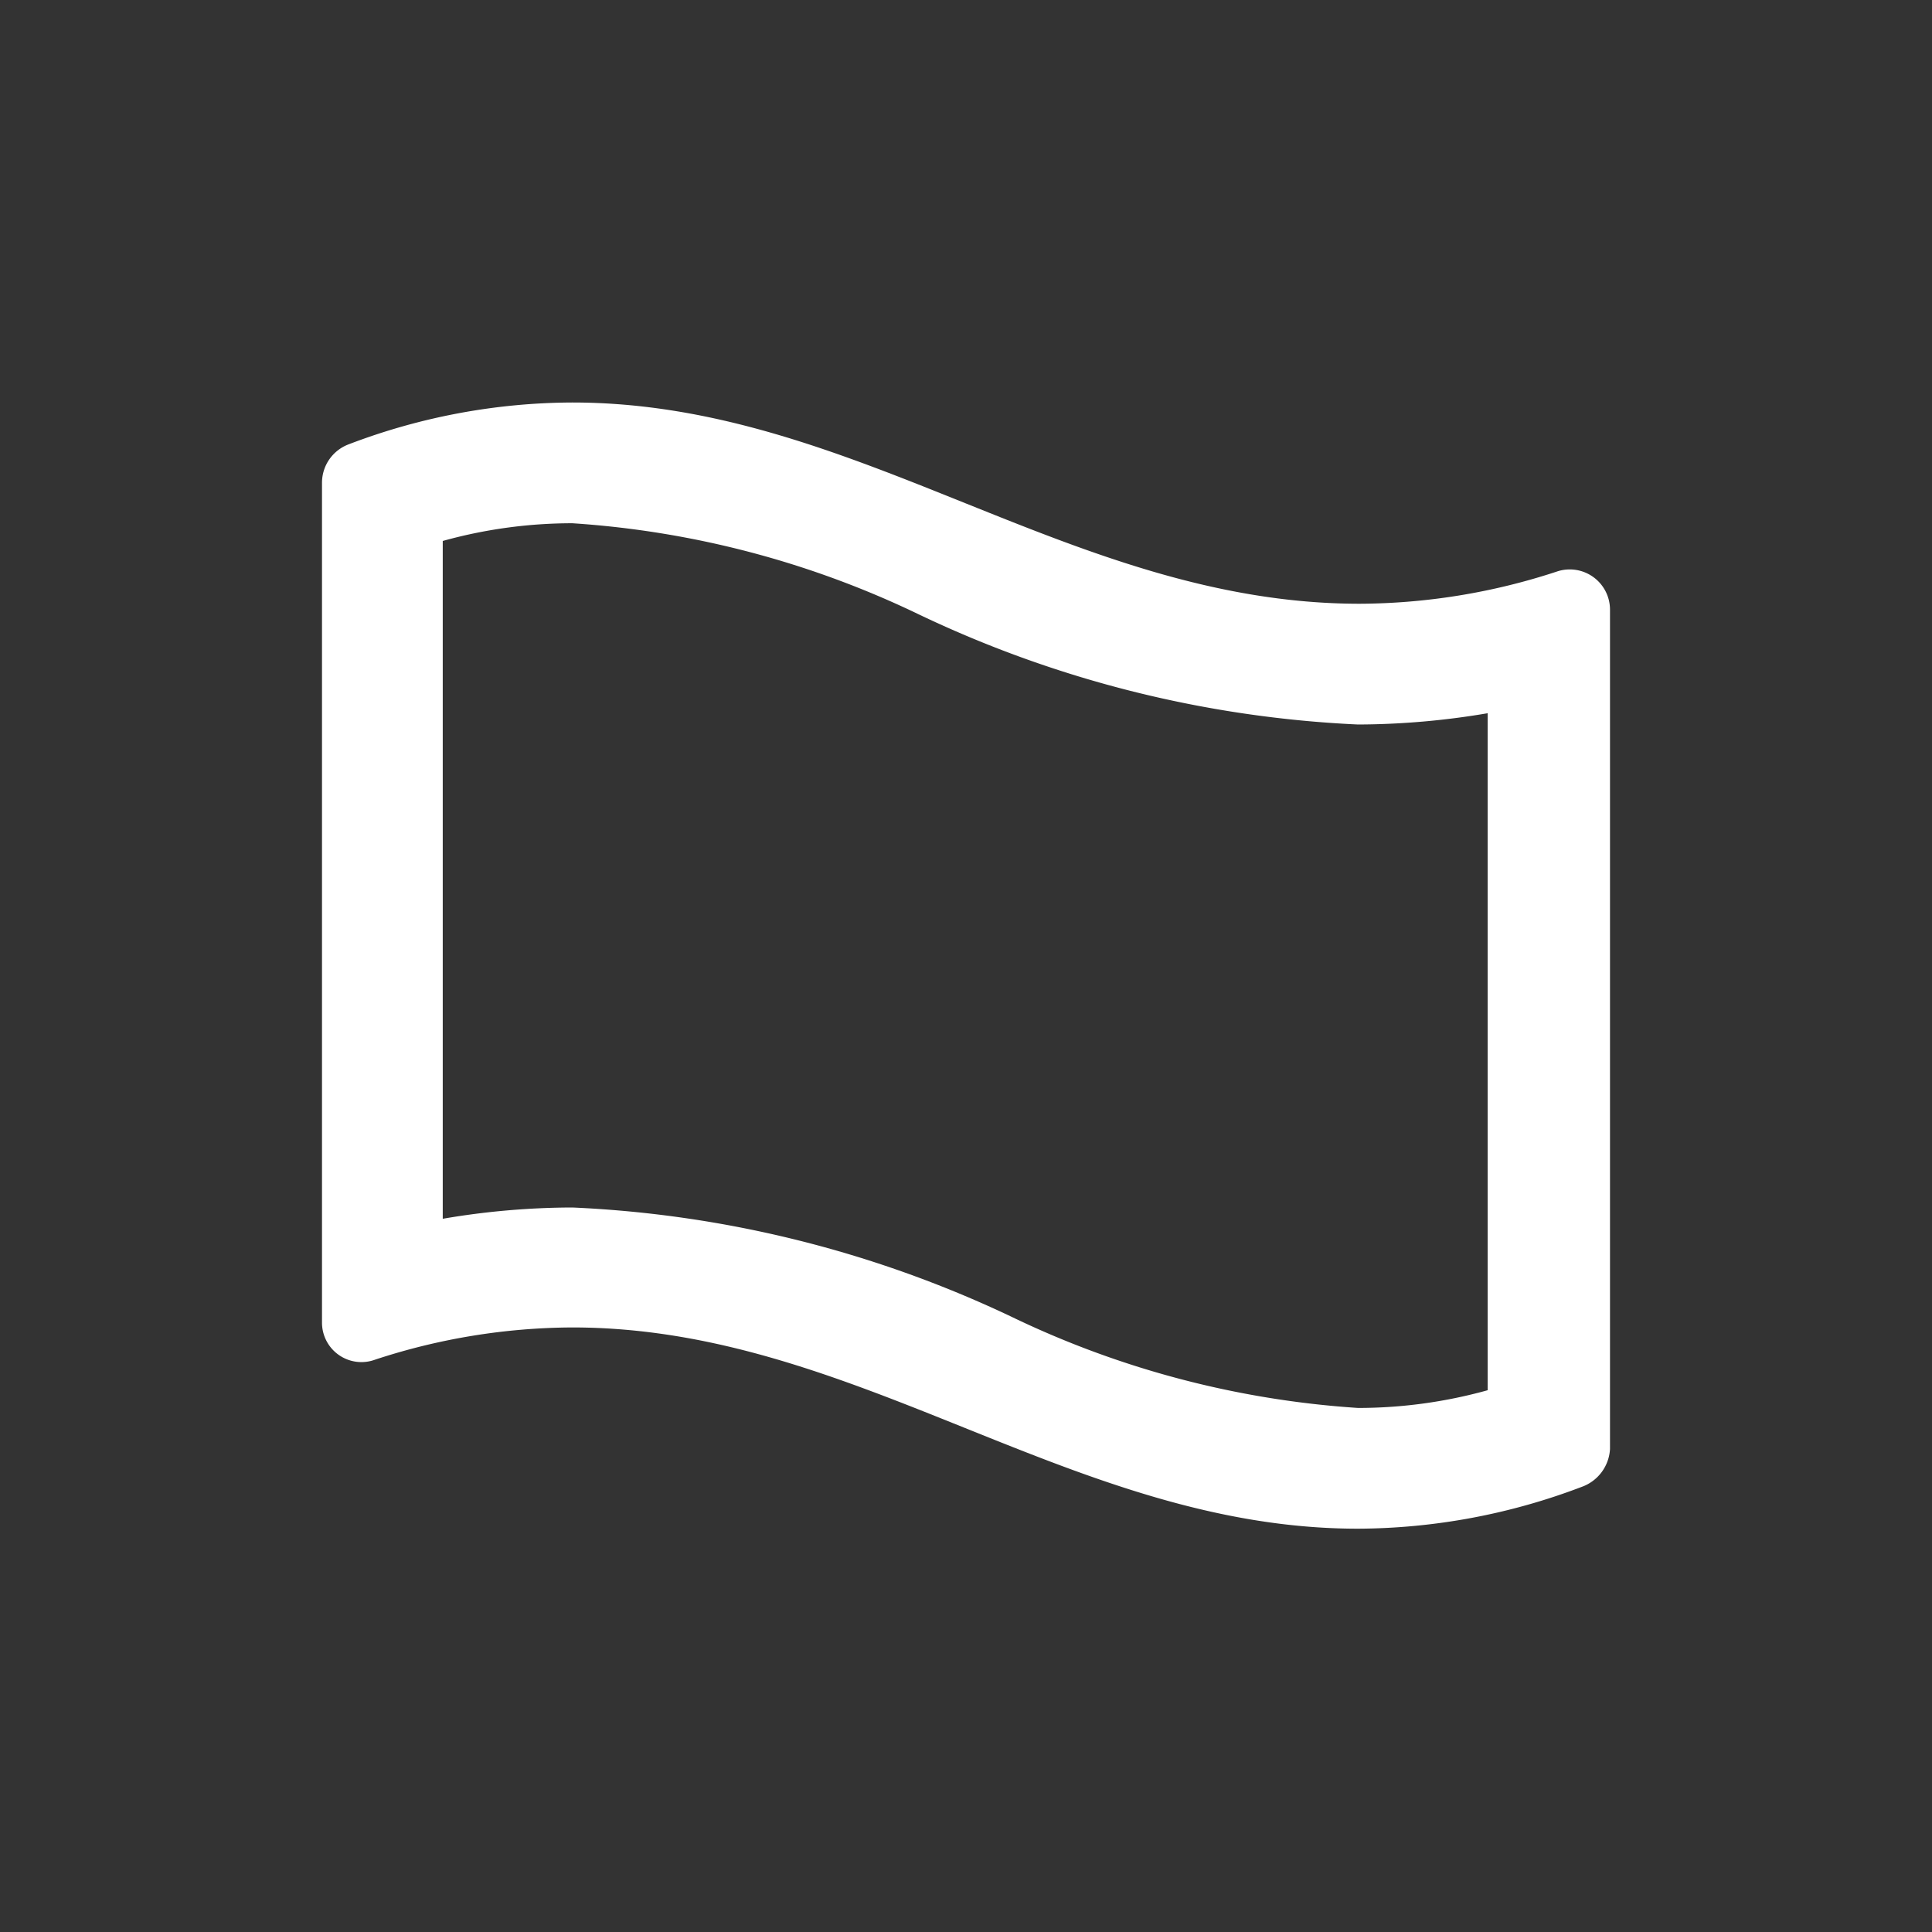 <svg xmlns="http://www.w3.org/2000/svg" viewBox="0 0 24 24"><rect x="0" y="0" width="24" height="24" fill="#333333" stroke="none"/><defs><style>.cls-1{fill:none;}.cls-2{fill:#fff;}</style></defs><g data-name="Bounding area"><polyline class="cls-1" points="24 0 24 24 0 24 0 0"/></g><path class="cls-2" d="M7.11,6.5a11.66,11.66,0,0,1,4.32,1.14A14.16,14.16,0,0,0,16.87,9a9.73,9.73,0,0,0,1.61-.14v8.41a6,6,0,0,1-1.61.22,11.66,11.66,0,0,1-4.32-1.14A14.16,14.16,0,0,0,7.11,15a9.63,9.63,0,0,0-1.61.14V6.72A6,6,0,0,1,7.11,6.5m0-1.5a7.85,7.85,0,0,0-2.78.52A.51.51,0,0,0,4,6V16.43a.49.49,0,0,0,.66.46,7.93,7.93,0,0,1,2.45-.4c3.54,0,6.22,2.5,9.76,2.5a7.89,7.89,0,0,0,2.78-.52A.53.53,0,0,0,20,18V7.57a.5.5,0,0,0-.66-.47,7.93,7.93,0,0,1-2.45.4C13.32,7.5,10.65,5,7.11,5Z"/></svg>
